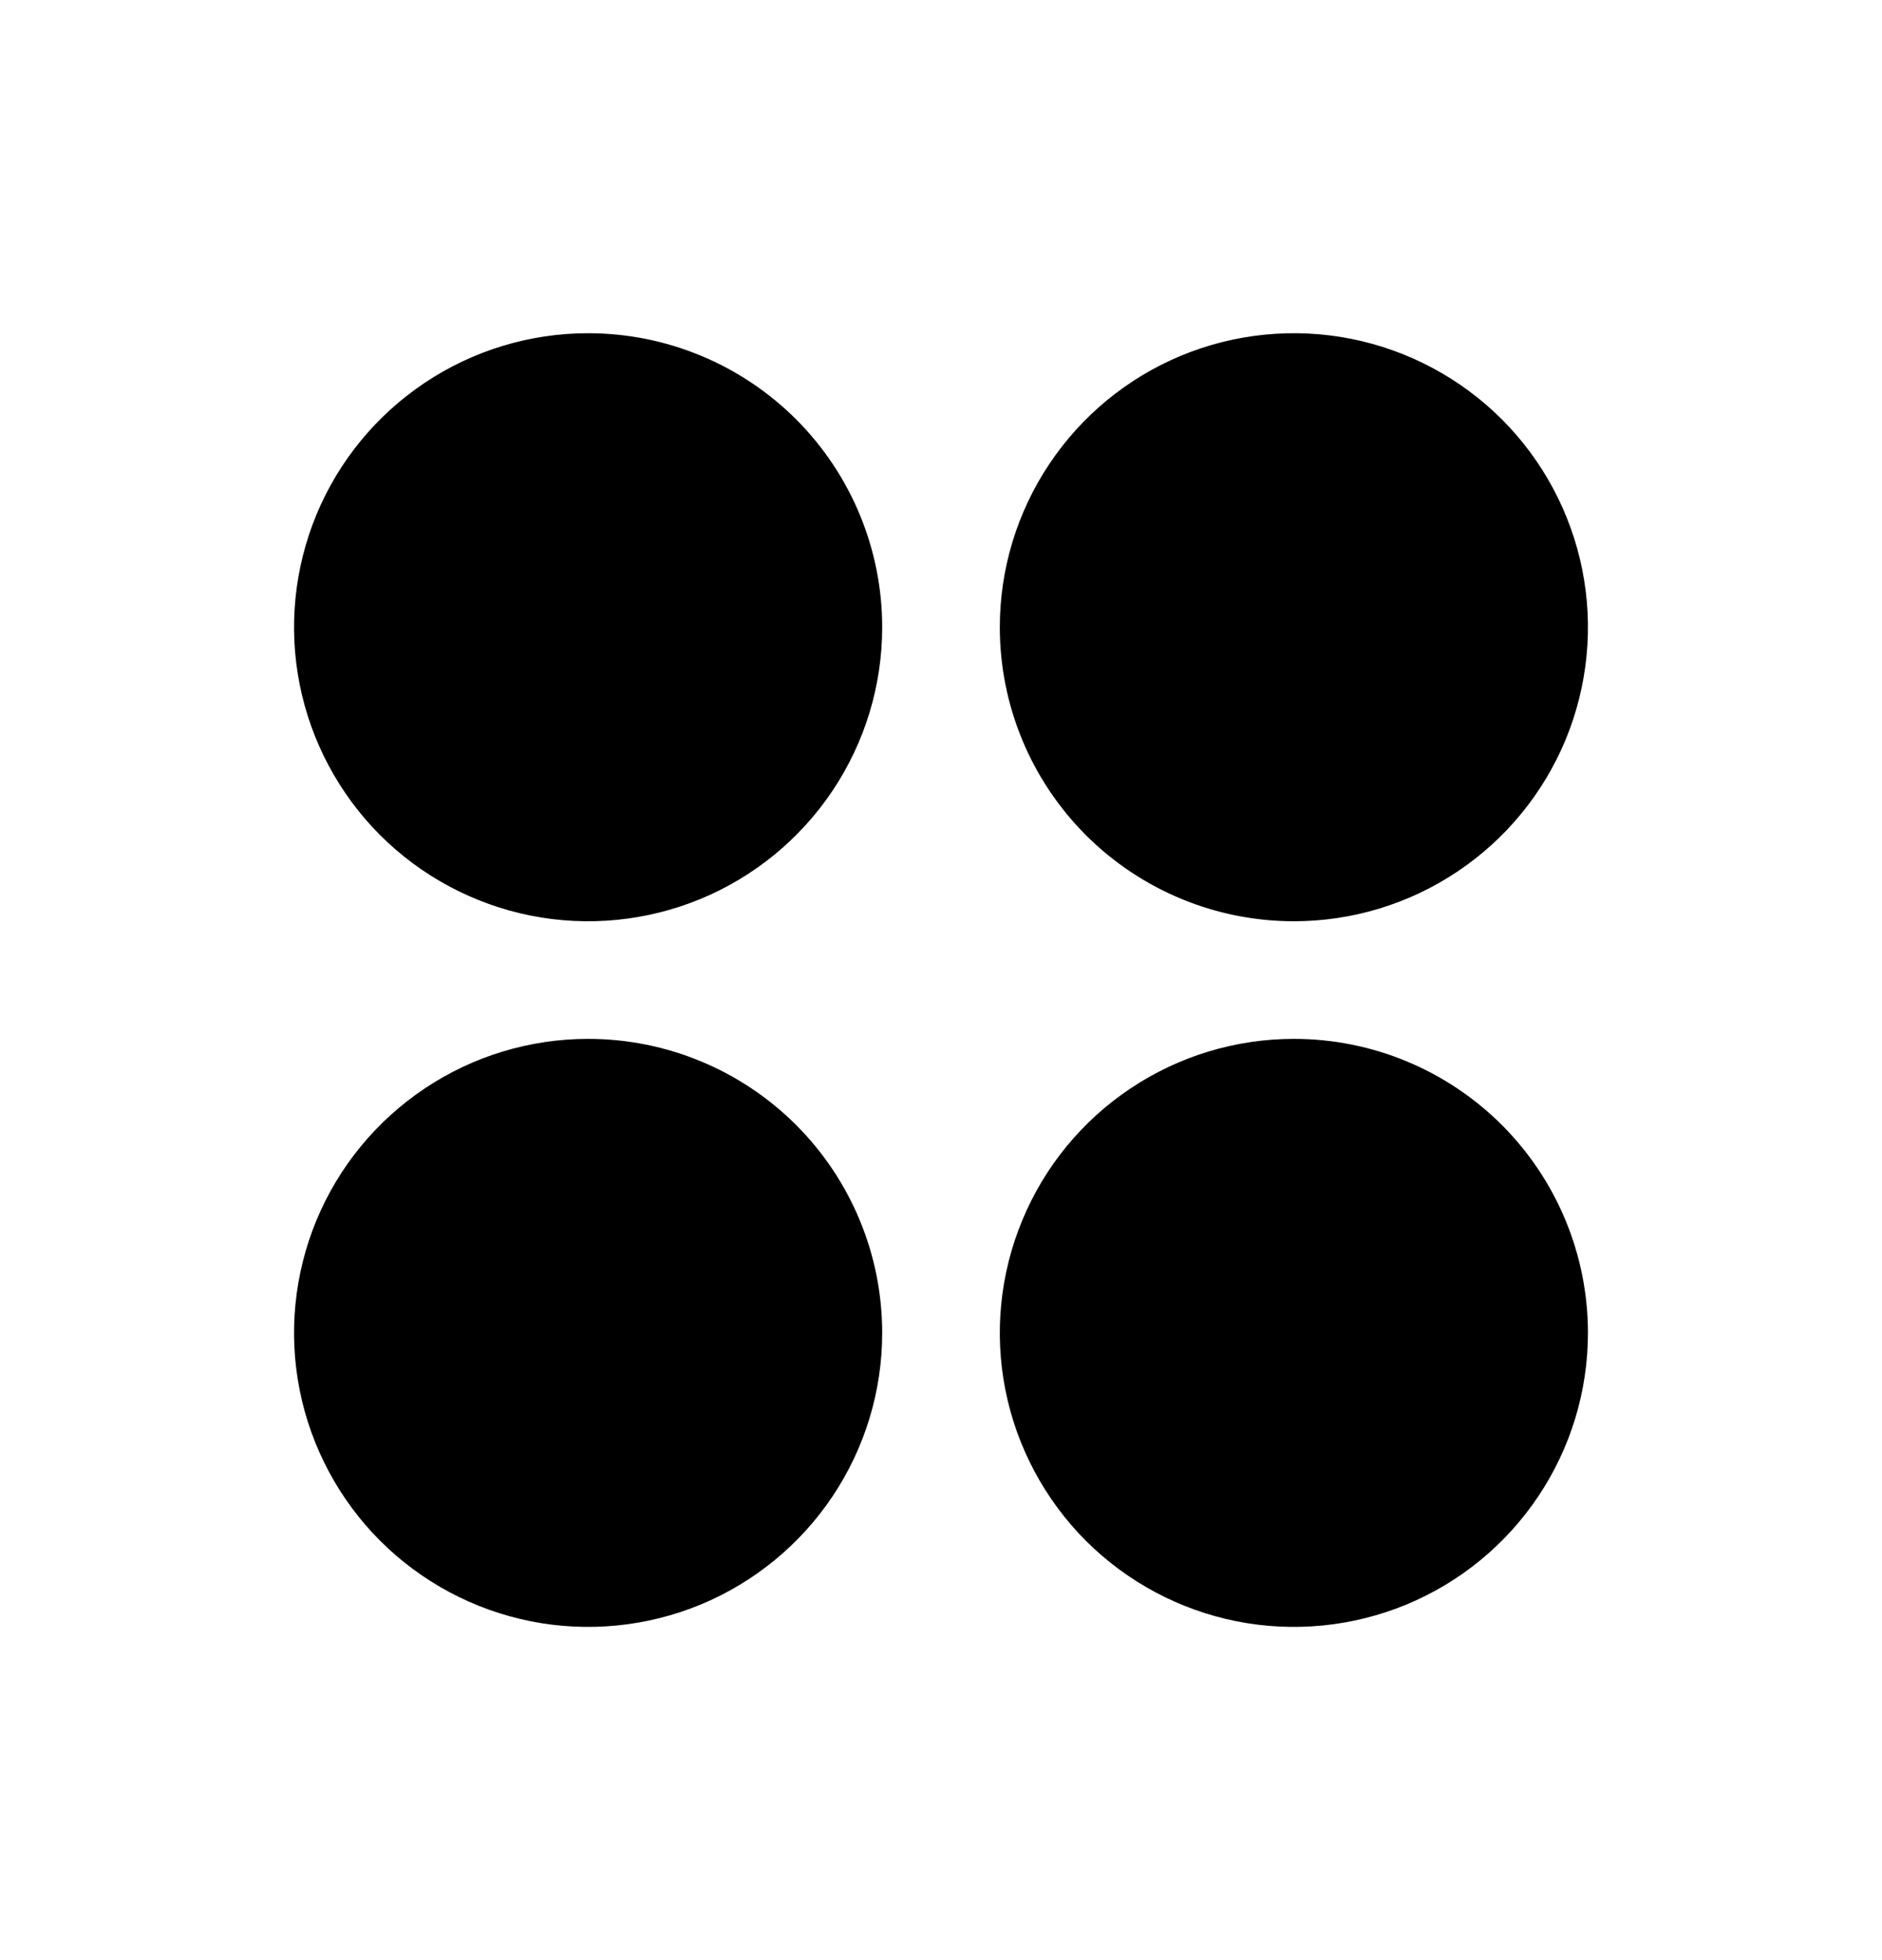 <svg width="24" height="25" viewBox="0 0 24 25" fill="none" xmlns="http://www.w3.org/2000/svg">
<path d="M11.25 8C11.25 8.742 11.03 9.467 10.618 10.083C10.206 10.7 9.62 11.181 8.935 11.465C8.25 11.748 7.496 11.823 6.768 11.678C6.041 11.533 5.373 11.176 4.848 10.652C4.324 10.127 3.967 9.459 3.822 8.732C3.677 8.004 3.752 7.25 4.035 6.565C4.319 5.88 4.8 5.294 5.417 4.882C6.033 4.47 6.758 4.25 7.5 4.25C8.495 4.25 9.448 4.645 10.152 5.348C10.855 6.052 11.25 7.005 11.25 8ZM16.5 11.75C17.242 11.75 17.967 11.53 18.583 11.118C19.2 10.706 19.681 10.12 19.965 9.435C20.248 8.75 20.323 7.996 20.178 7.268C20.033 6.541 19.676 5.873 19.152 5.348C18.627 4.824 17.959 4.467 17.232 4.322C16.504 4.177 15.75 4.252 15.065 4.535C14.38 4.819 13.794 5.3 13.382 5.917C12.97 6.533 12.75 7.258 12.75 8C12.75 8.995 13.145 9.948 13.848 10.652C14.552 11.355 15.505 11.75 16.5 11.75ZM7.5 13.25C6.758 13.25 6.033 13.47 5.417 13.882C4.8 14.294 4.319 14.88 4.035 15.565C3.752 16.25 3.677 17.004 3.822 17.732C3.967 18.459 4.324 19.127 4.848 19.652C5.373 20.176 6.041 20.533 6.768 20.678C7.496 20.823 8.25 20.748 8.935 20.465C9.62 20.181 10.206 19.7 10.618 19.083C11.03 18.467 11.25 17.742 11.25 17C11.25 16.005 10.855 15.052 10.152 14.348C9.448 13.645 8.495 13.25 7.5 13.25ZM16.5 13.25C15.758 13.25 15.033 13.47 14.417 13.882C13.8 14.294 13.319 14.88 13.036 15.565C12.752 16.25 12.677 17.004 12.822 17.732C12.967 18.459 13.324 19.127 13.848 19.652C14.373 20.176 15.041 20.533 15.768 20.678C16.496 20.823 17.25 20.748 17.935 20.465C18.62 20.181 19.206 19.7 19.618 19.083C20.03 18.467 20.25 17.742 20.25 17C20.25 16.005 19.855 15.052 19.152 14.348C18.448 13.645 17.495 13.25 16.5 13.25Z" fill="currentColor"/>
</svg>
